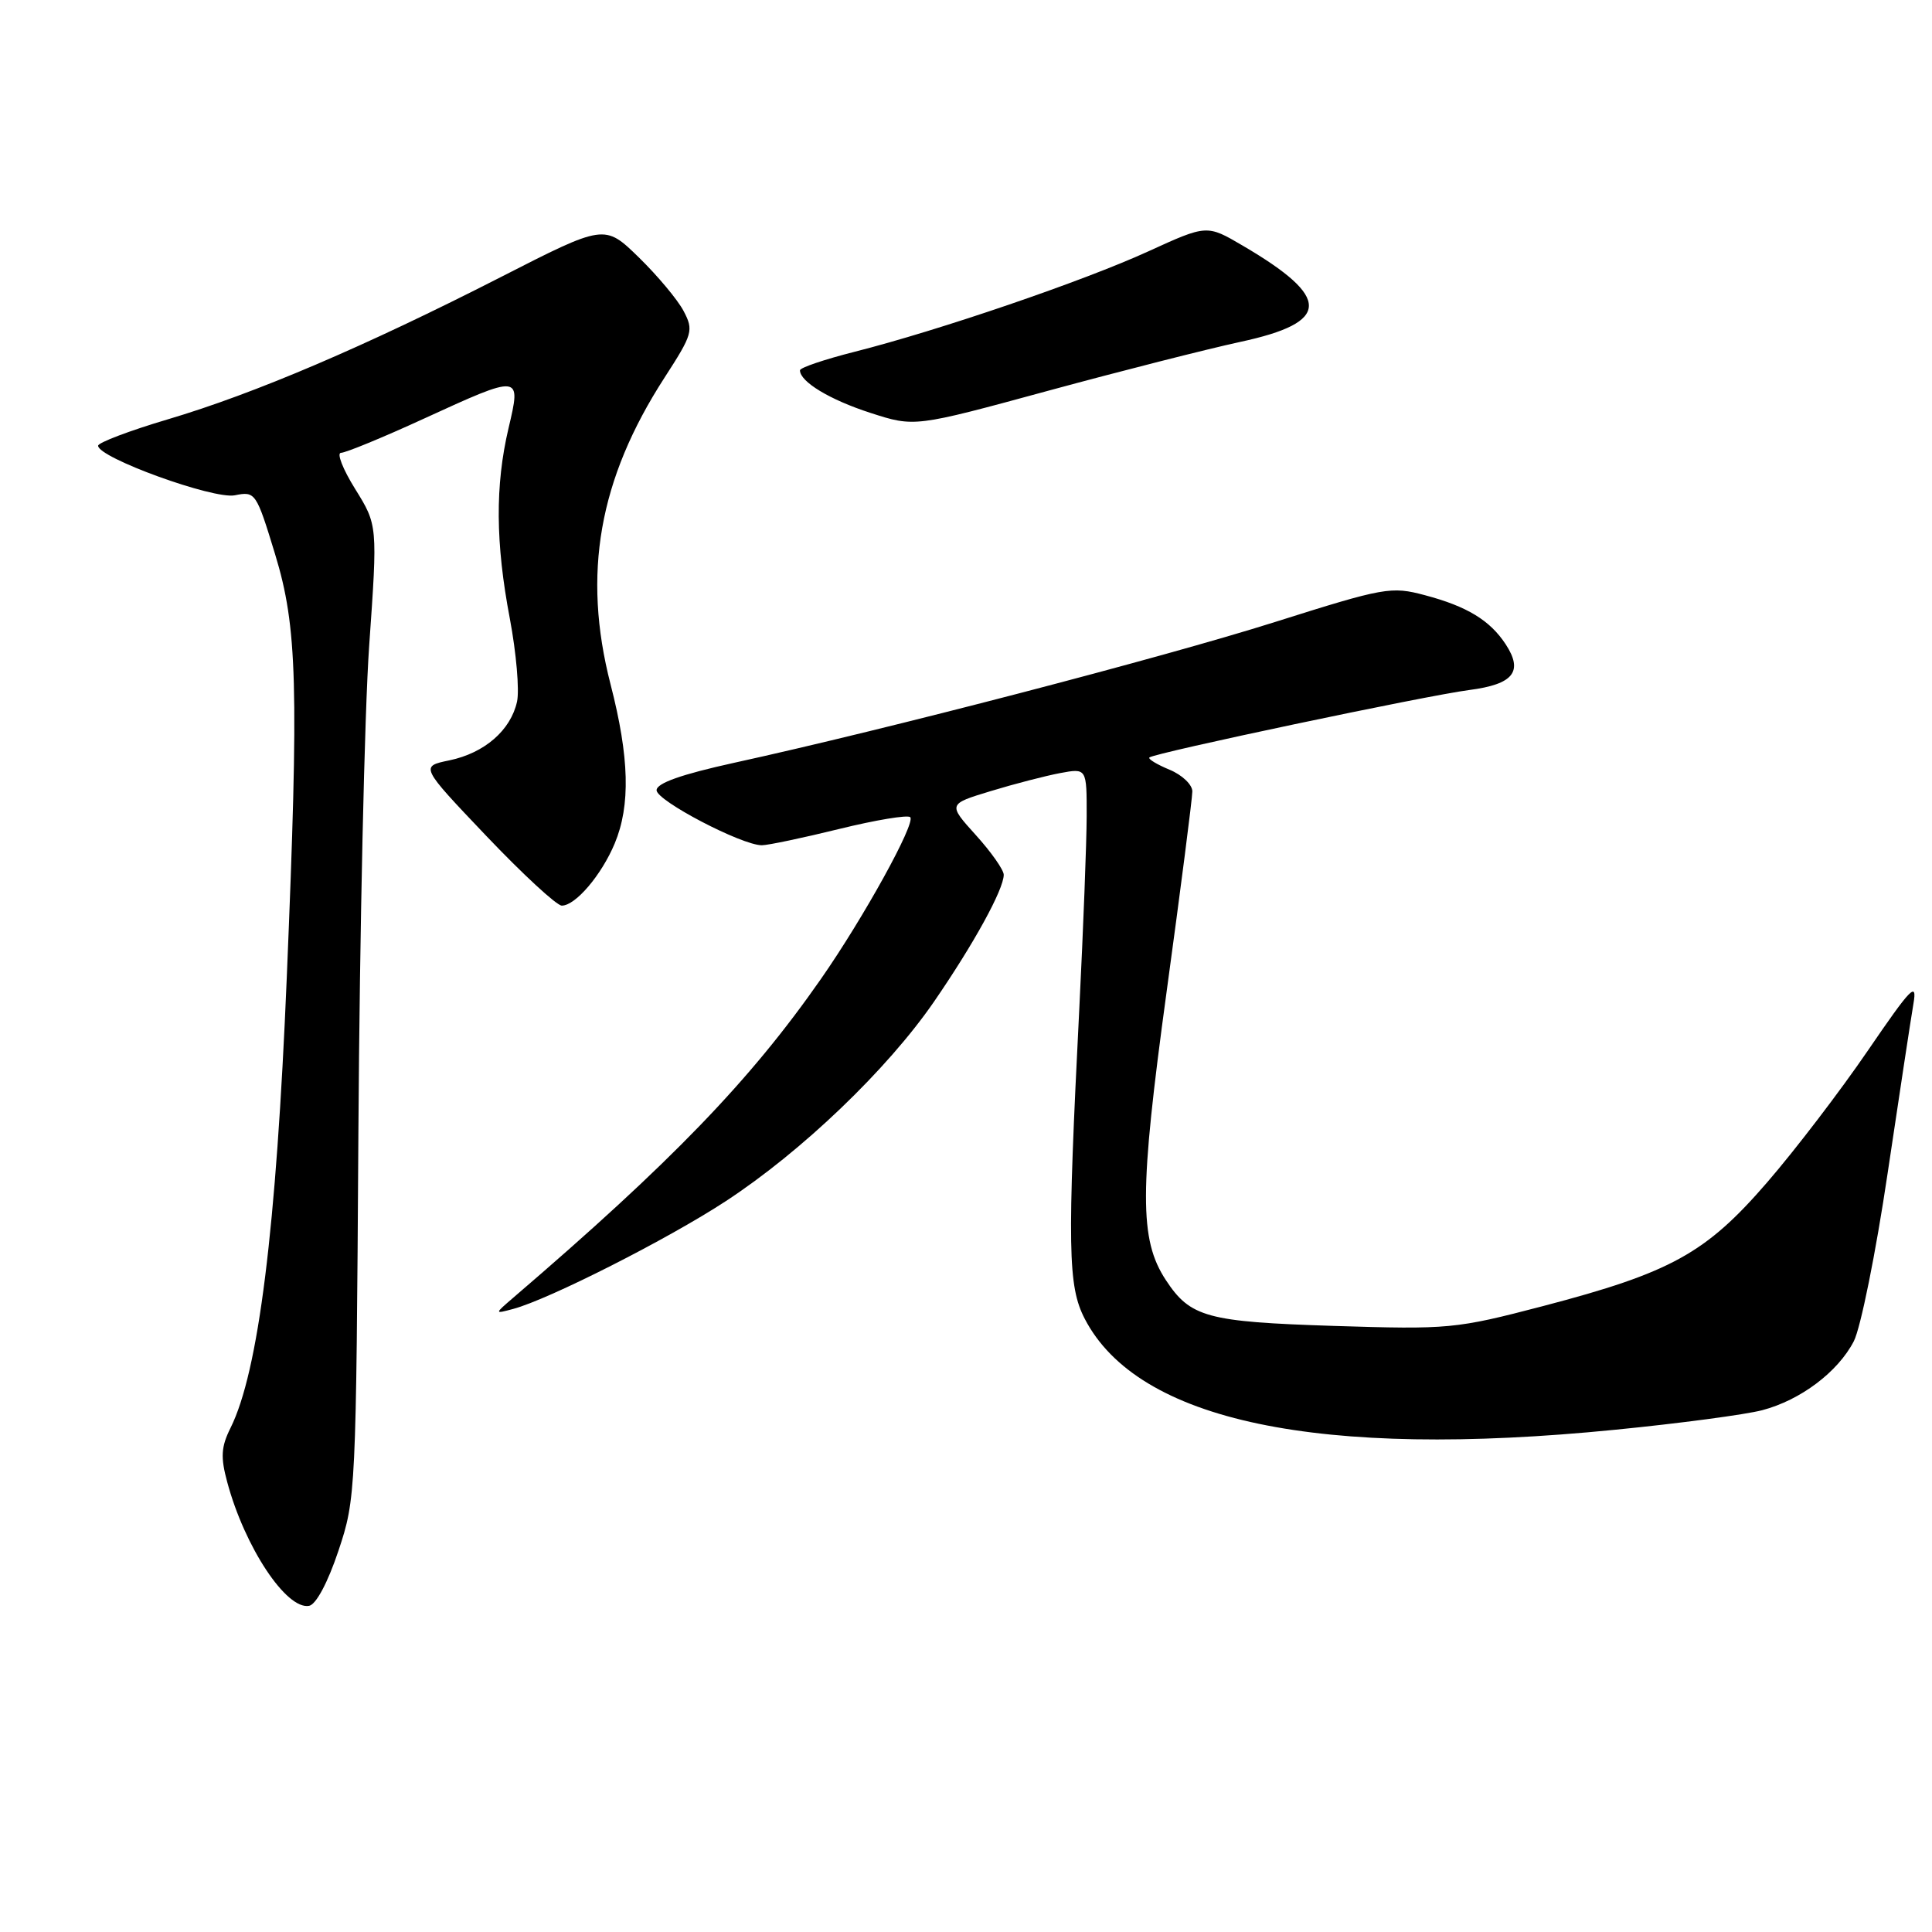 <?xml version="1.0" encoding="UTF-8" standalone="no"?>
<!DOCTYPE svg PUBLIC "-//W3C//DTD SVG 1.1//EN" "http://www.w3.org/Graphics/SVG/1.1/DTD/svg11.dtd" >
<svg xmlns="http://www.w3.org/2000/svg" xmlns:xlink="http://www.w3.org/1999/xlink" version="1.1" viewBox="0 0 256 256">
 <g >
 <path fill="currentColor"
d=" M 44.84 205.50 C 47.15 198.60 47.19 197.80 47.49 150.00 C 47.66 123.33 48.30 94.32 48.92 85.54 C 50.04 69.59 50.04 69.59 47.06 64.79 C 45.42 62.16 44.58 60.00 45.19 60.00 C 45.79 60.00 50.71 57.98 56.11 55.50 C 69.07 49.56 69.08 49.56 67.38 56.75 C 65.60 64.33 65.65 71.95 67.56 81.99 C 68.41 86.51 68.84 91.45 68.51 92.97 C 67.67 96.77 64.20 99.78 59.55 100.75 C 55.67 101.55 55.67 101.55 64.45 110.78 C 69.28 115.85 73.77 120.00 74.44 120.00 C 76.26 120.00 79.70 115.95 81.45 111.77 C 83.56 106.72 83.40 100.37 80.90 90.67 C 77.14 76.05 79.35 63.51 88.04 50.06 C 91.79 44.26 91.93 43.77 90.58 41.21 C 89.80 39.72 87.12 36.52 84.64 34.10 C 80.11 29.69 80.11 29.69 66.31 36.74 C 48.37 45.90 33.75 52.15 22.25 55.56 C 17.16 57.07 13.00 58.65 13.00 59.06 C 13.00 60.65 28.28 66.19 31.11 65.63 C 33.84 65.08 33.95 65.24 36.45 73.43 C 39.40 83.09 39.61 90.82 38.00 129.50 C 36.61 162.92 34.25 181.78 30.54 189.22 C 29.30 191.71 29.21 193.08 30.11 196.39 C 32.42 204.99 37.95 213.34 40.96 212.78 C 41.88 212.61 43.44 209.69 44.84 205.50 Z  M 214.00 189.45 C 222.53 188.61 231.30 187.44 233.50 186.86 C 238.57 185.53 243.53 181.80 245.64 177.72 C 246.54 175.98 248.56 165.99 250.11 155.53 C 251.67 145.06 253.21 134.93 253.54 133.00 C 254.06 129.97 253.24 130.81 247.50 139.21 C 243.86 144.54 237.84 152.42 234.13 156.70 C 226.03 166.07 221.42 168.62 204.47 173.06 C 192.88 176.09 192.00 176.17 176.72 175.69 C 159.91 175.15 157.72 174.55 154.47 169.60 C 150.95 164.23 150.97 157.84 154.57 131.50 C 156.45 117.75 157.99 105.77 157.99 104.87 C 158.00 103.98 156.64 102.68 154.97 101.99 C 153.30 101.30 152.10 100.57 152.30 100.37 C 152.88 99.78 189.02 92.16 194.69 91.43 C 200.54 90.67 201.88 88.99 199.51 85.37 C 197.43 82.20 194.40 80.35 188.82 78.87 C 184.33 77.67 183.47 77.83 168.94 82.42 C 154.01 87.14 117.41 96.67 97.25 101.08 C 90.30 102.61 87.00 103.77 87.00 104.71 C 87.00 106.10 98.28 112.00 100.95 112.00 C 101.75 112.00 106.37 111.03 111.21 109.84 C 116.05 108.65 120.28 107.95 120.61 108.28 C 121.37 109.04 114.43 121.62 108.77 129.73 C 99.40 143.18 88.96 153.99 68.00 171.96 C 65.50 174.11 65.50 174.11 68.00 173.44 C 72.72 172.18 88.51 164.18 96.17 159.16 C 106.23 152.58 117.57 141.72 123.76 132.73 C 129.03 125.07 133.00 117.85 133.00 115.91 C 133.00 115.27 131.34 112.90 129.30 110.65 C 125.60 106.55 125.60 106.55 131.26 104.83 C 134.37 103.88 138.51 102.81 140.46 102.44 C 144.00 101.78 144.00 101.78 143.99 108.14 C 143.98 111.64 143.54 123.05 143.02 133.50 C 141.41 165.36 141.50 170.41 143.72 174.72 C 150.75 188.33 174.73 193.36 214.00 189.45 Z  M 164.31 45.31 C 176.37 42.72 176.46 39.46 164.67 32.55 C 159.92 29.76 159.92 29.76 152.15 33.31 C 143.54 37.25 124.42 43.78 113.25 46.61 C 109.26 47.62 106.00 48.72 106.00 49.07 C 106.00 50.58 109.95 52.97 115.34 54.71 C 121.18 56.60 121.18 56.60 138.84 51.79 C 148.55 49.15 160.02 46.24 164.31 45.31 Z "/>
</g>
</svg>